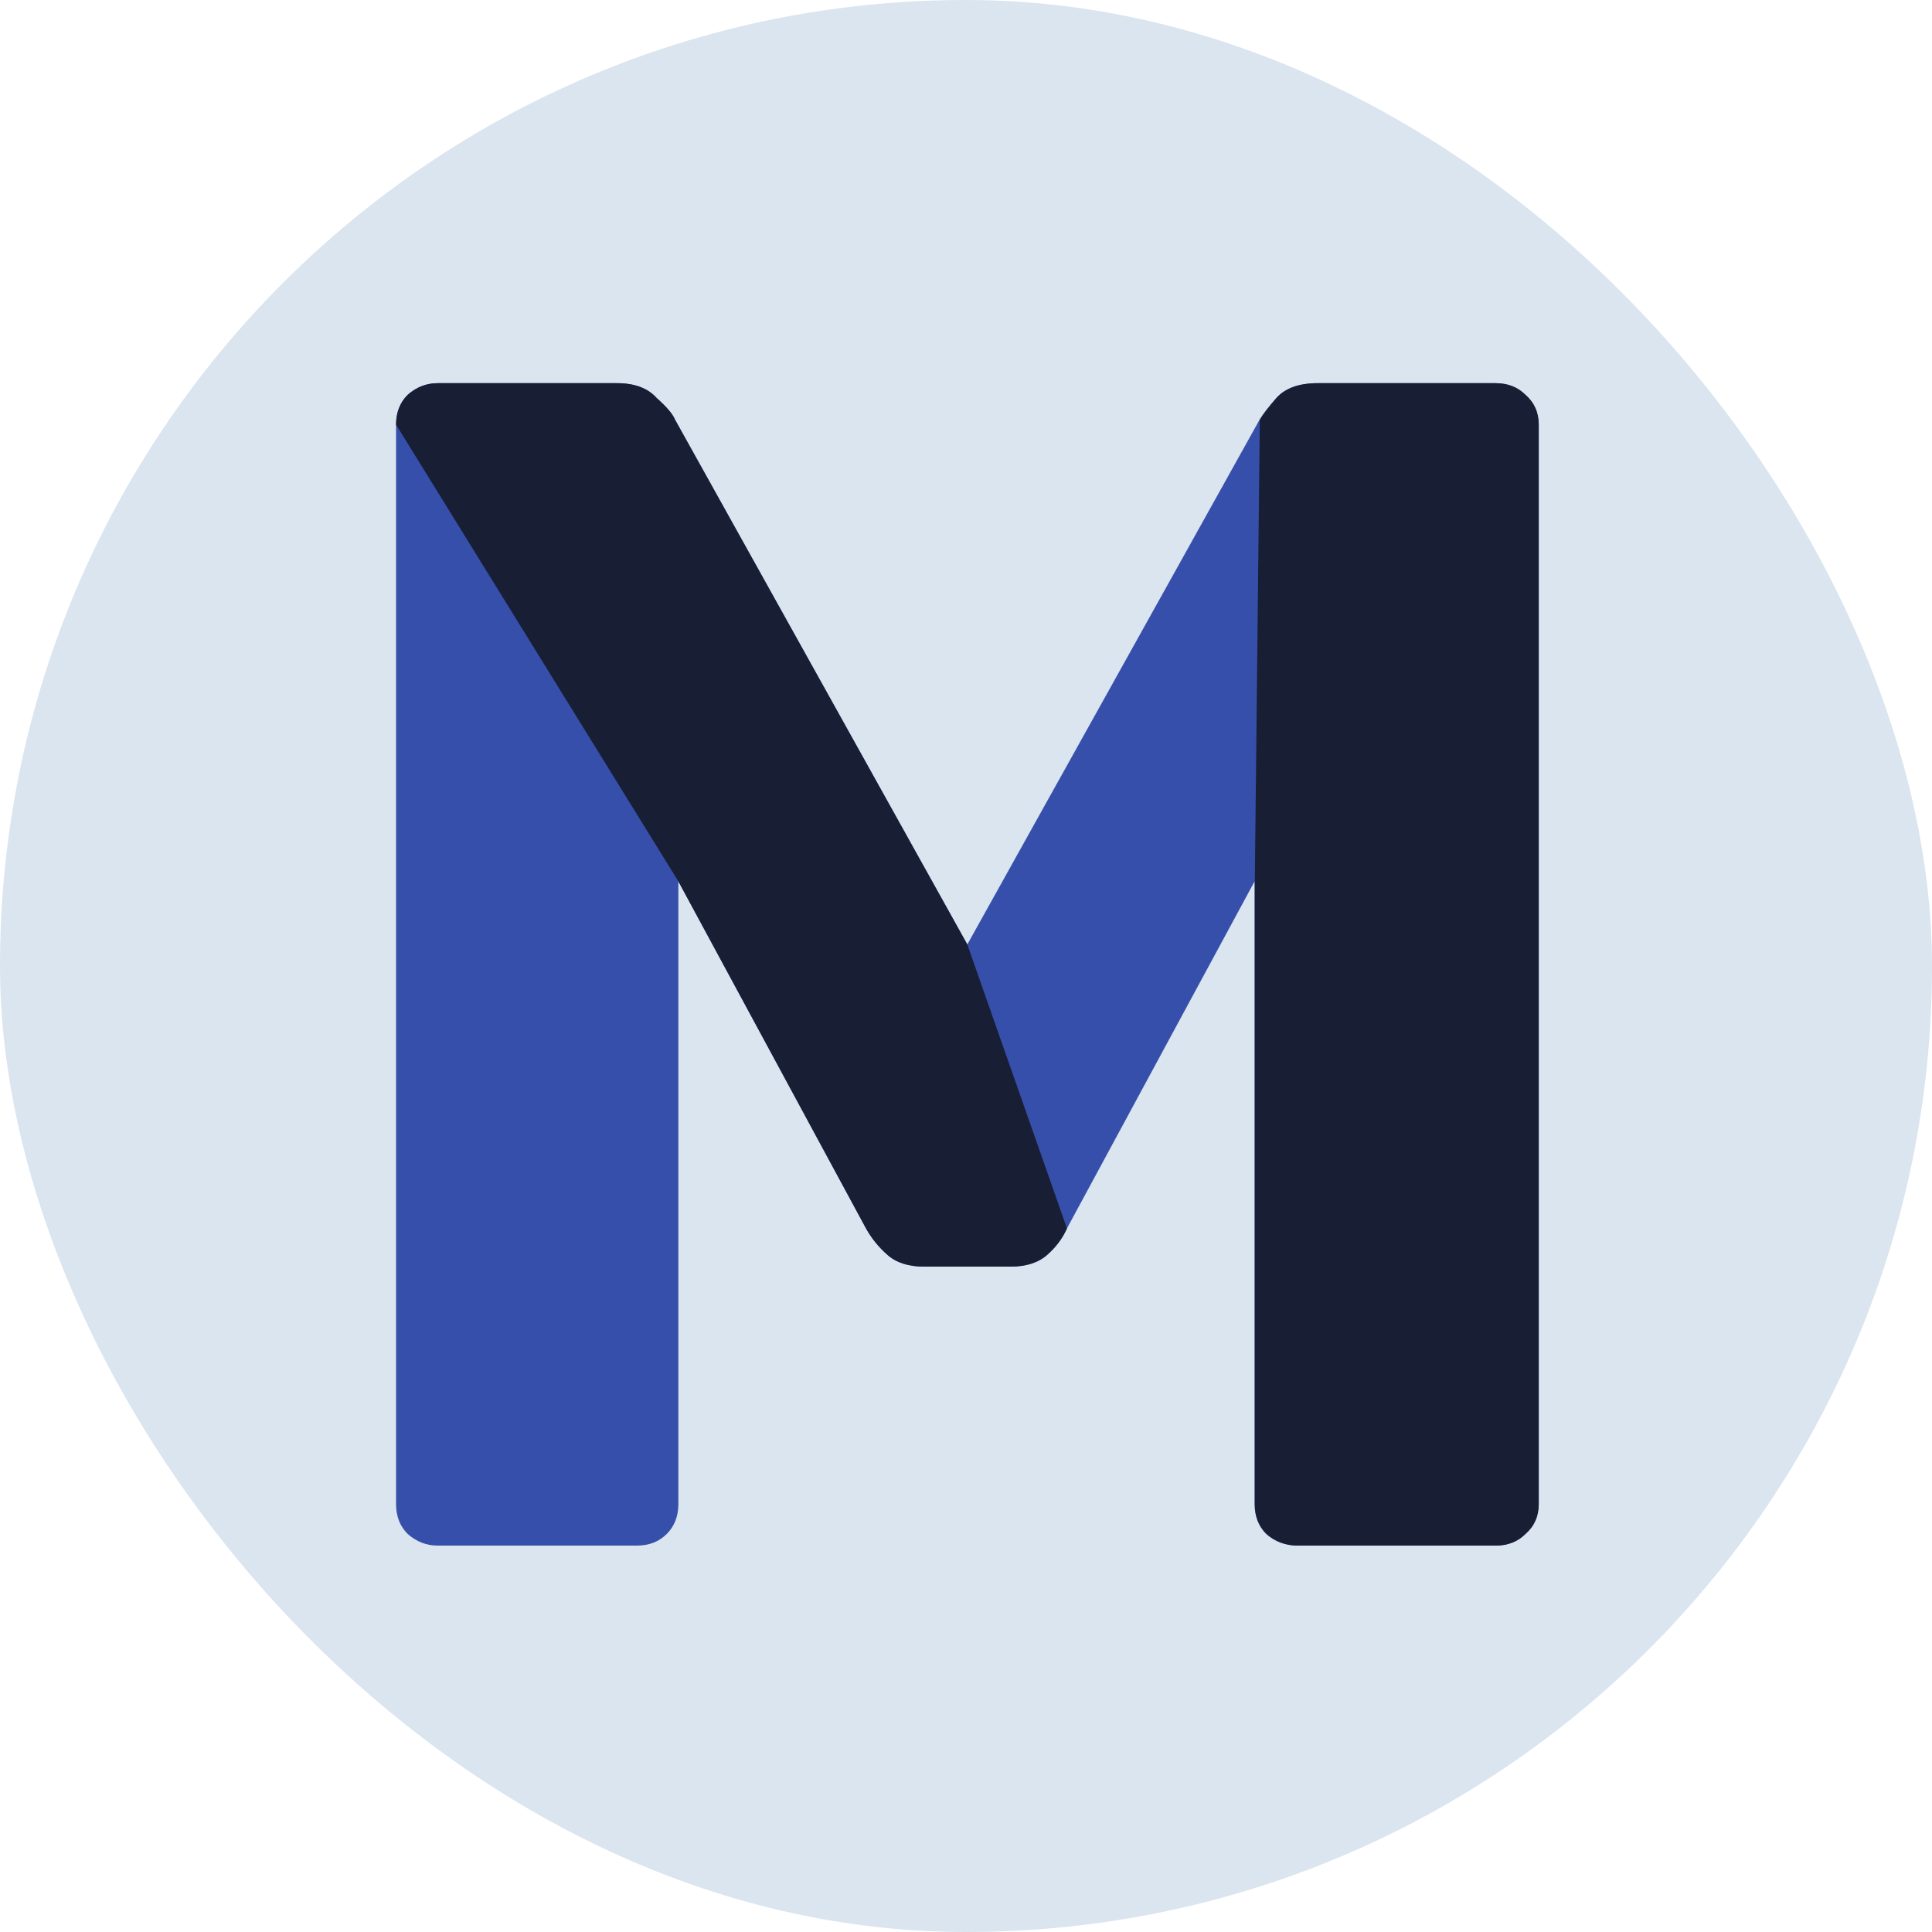<svg width="600" height="600" viewBox="0 0 600 600" fill="none" xmlns="http://www.w3.org/2000/svg">
<rect width="600" height="600" rx="300" fill="#DAE5EF"/>
<path d="M135.893 480C132.455 480 129.36 478.797 126.61 476.39C124.203 473.983 123 470.889 123 467.107V131.893C123 128.111 124.203 125.017 126.61 122.61C129.36 120.203 132.455 119 135.893 119H191.59C197.091 119 201.217 120.547 203.967 123.641C207.061 126.392 208.953 128.627 209.64 130.346L300.406 293.311L391.171 130.346C392.203 128.627 393.922 126.392 396.329 123.641C399.079 120.547 403.377 119 409.221 119H464.403C468.185 119 471.279 120.203 473.686 122.61C476.436 125.017 477.811 128.111 477.811 131.893V467.107C477.811 470.889 476.436 473.983 473.686 476.39C471.279 478.797 468.185 480 464.403 480H403.033C399.251 480 395.985 478.797 393.234 476.39C390.827 473.983 389.624 470.889 389.624 467.107V273.714L331.349 381.499C329.973 384.593 327.91 387.343 325.16 389.75C322.41 392.157 318.627 393.36 313.814 393.36H286.997C282.184 393.36 278.402 392.157 275.651 389.75C272.901 387.343 270.666 384.593 268.947 381.499L210.671 273.714V467.107C210.671 470.889 209.468 473.983 207.061 476.39C204.655 478.797 201.56 480 197.779 480H135.893Z" fill="#364FAB"/>
<path d="M396.402 123.641C393.995 126.392 392.277 128.627 391.245 130.346L389.698 273.714V467.107C389.698 470.889 390.901 473.983 393.308 476.39C396.058 478.797 399.325 480 403.107 480H464.477C468.258 480 471.353 478.797 473.759 476.39C476.51 473.983 477.885 470.889 477.885 467.107V131.893C477.885 128.111 476.51 125.017 473.759 122.61C471.353 120.203 468.258 119 464.477 119H409.295C403.451 119 399.153 120.547 396.402 123.641Z" fill="#181E34"/>
<path d="M126.61 122.61C124.203 125.017 123 128.111 123 131.893L210.671 273.714L268.947 381.499C270.666 384.593 272.901 387.343 275.651 389.75C278.402 392.157 282.184 393.36 286.997 393.36H313.814C318.627 393.36 322.41 392.157 325.16 389.75C327.91 387.343 329.973 384.593 331.349 381.499L300.406 293.311L209.64 130.346C208.953 128.627 207.061 126.392 203.967 123.641C201.217 120.547 197.091 119 191.59 119H135.893C132.455 119 129.36 120.203 126.61 122.61Z" fill="#181E34"/>
</svg>
